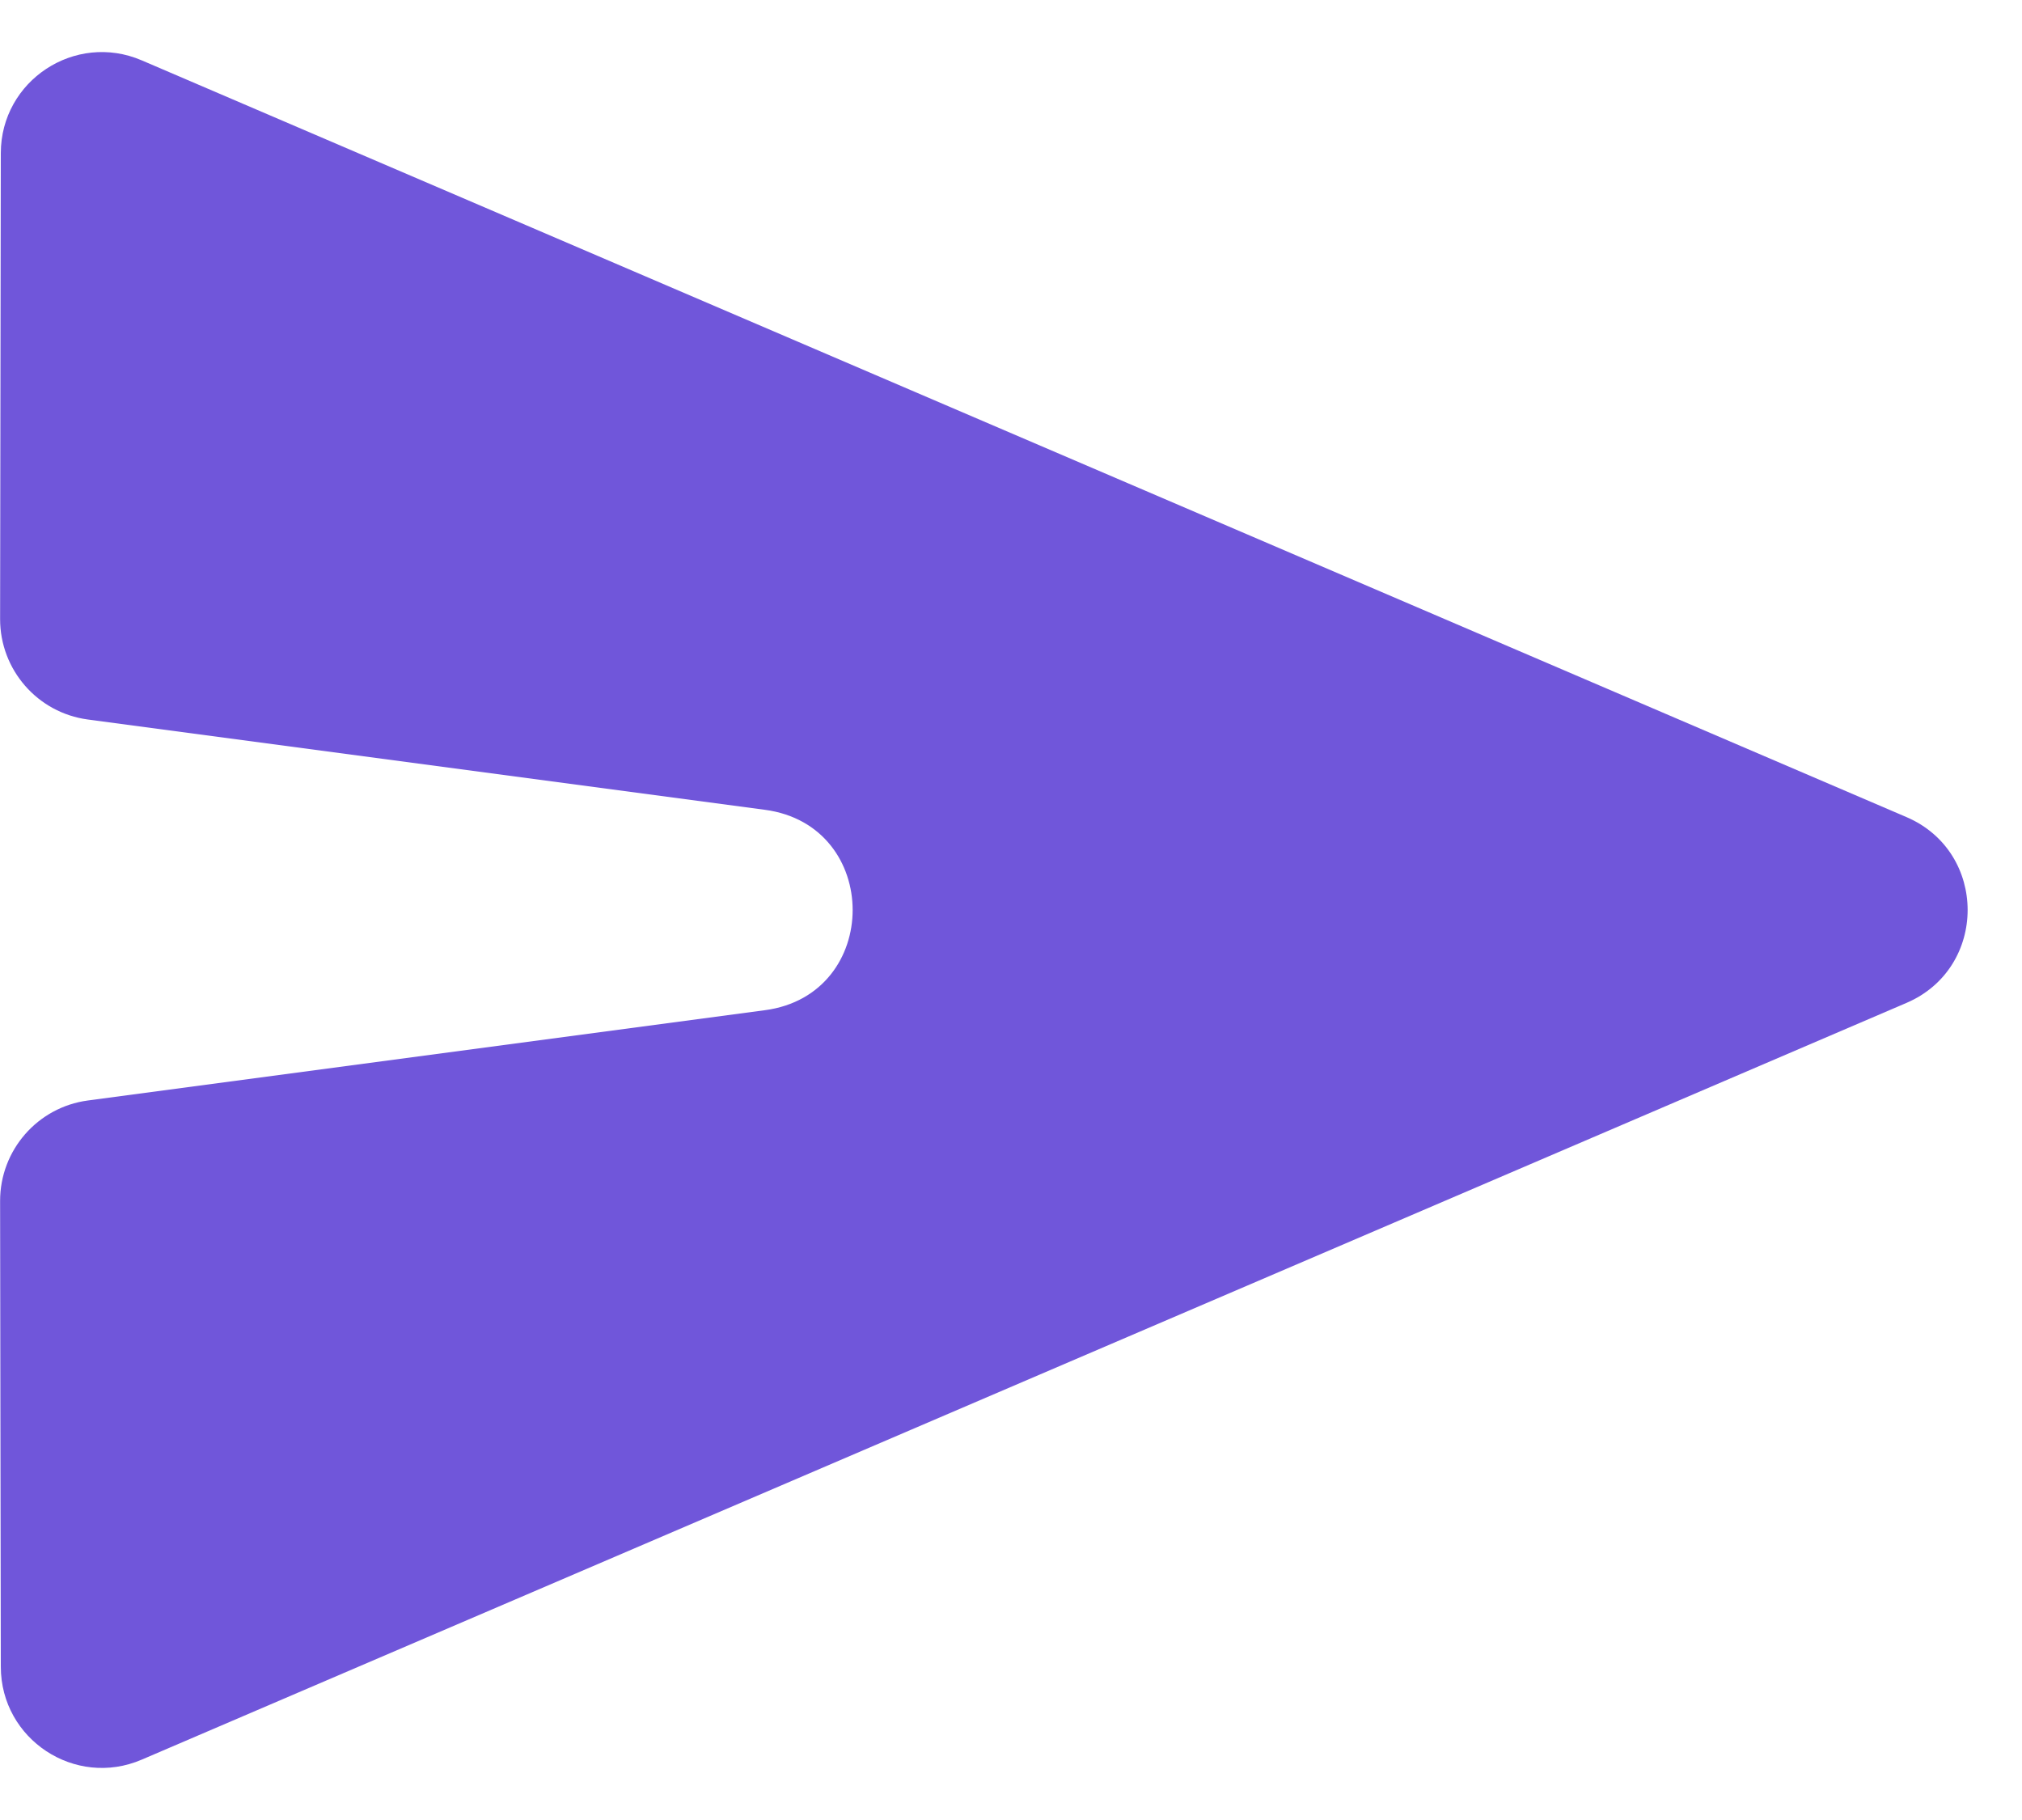 <svg width="20" height="18" viewBox="0 0 20 18" fill="none" xmlns="http://www.w3.org/2000/svg">
<g clip-path="url(#clip0_233:6)">
<path d="M0.008 16.485C0.009 17.203 0.743 17.686 1.402 17.403L18.857 9.919C19.664 9.573 19.664 8.427 18.857 8.081L1.402 0.597C0.743 0.314 0.009 0.797 0.008 1.514L0.001 6.123C0.001 6.625 0.372 7.05 0.869 7.116L7.566 8.009C8.723 8.163 8.723 9.837 7.566 9.991L0.869 10.884C0.372 10.95 0.001 11.375 0.001 11.877L0.008 16.485Z" fill="#7056DA"/>
</g>
<defs>
<clipPath id="clip0_233:6">
<rect width="20" height="18" fill="white"/>
</clipPath>
</defs>
</svg>
